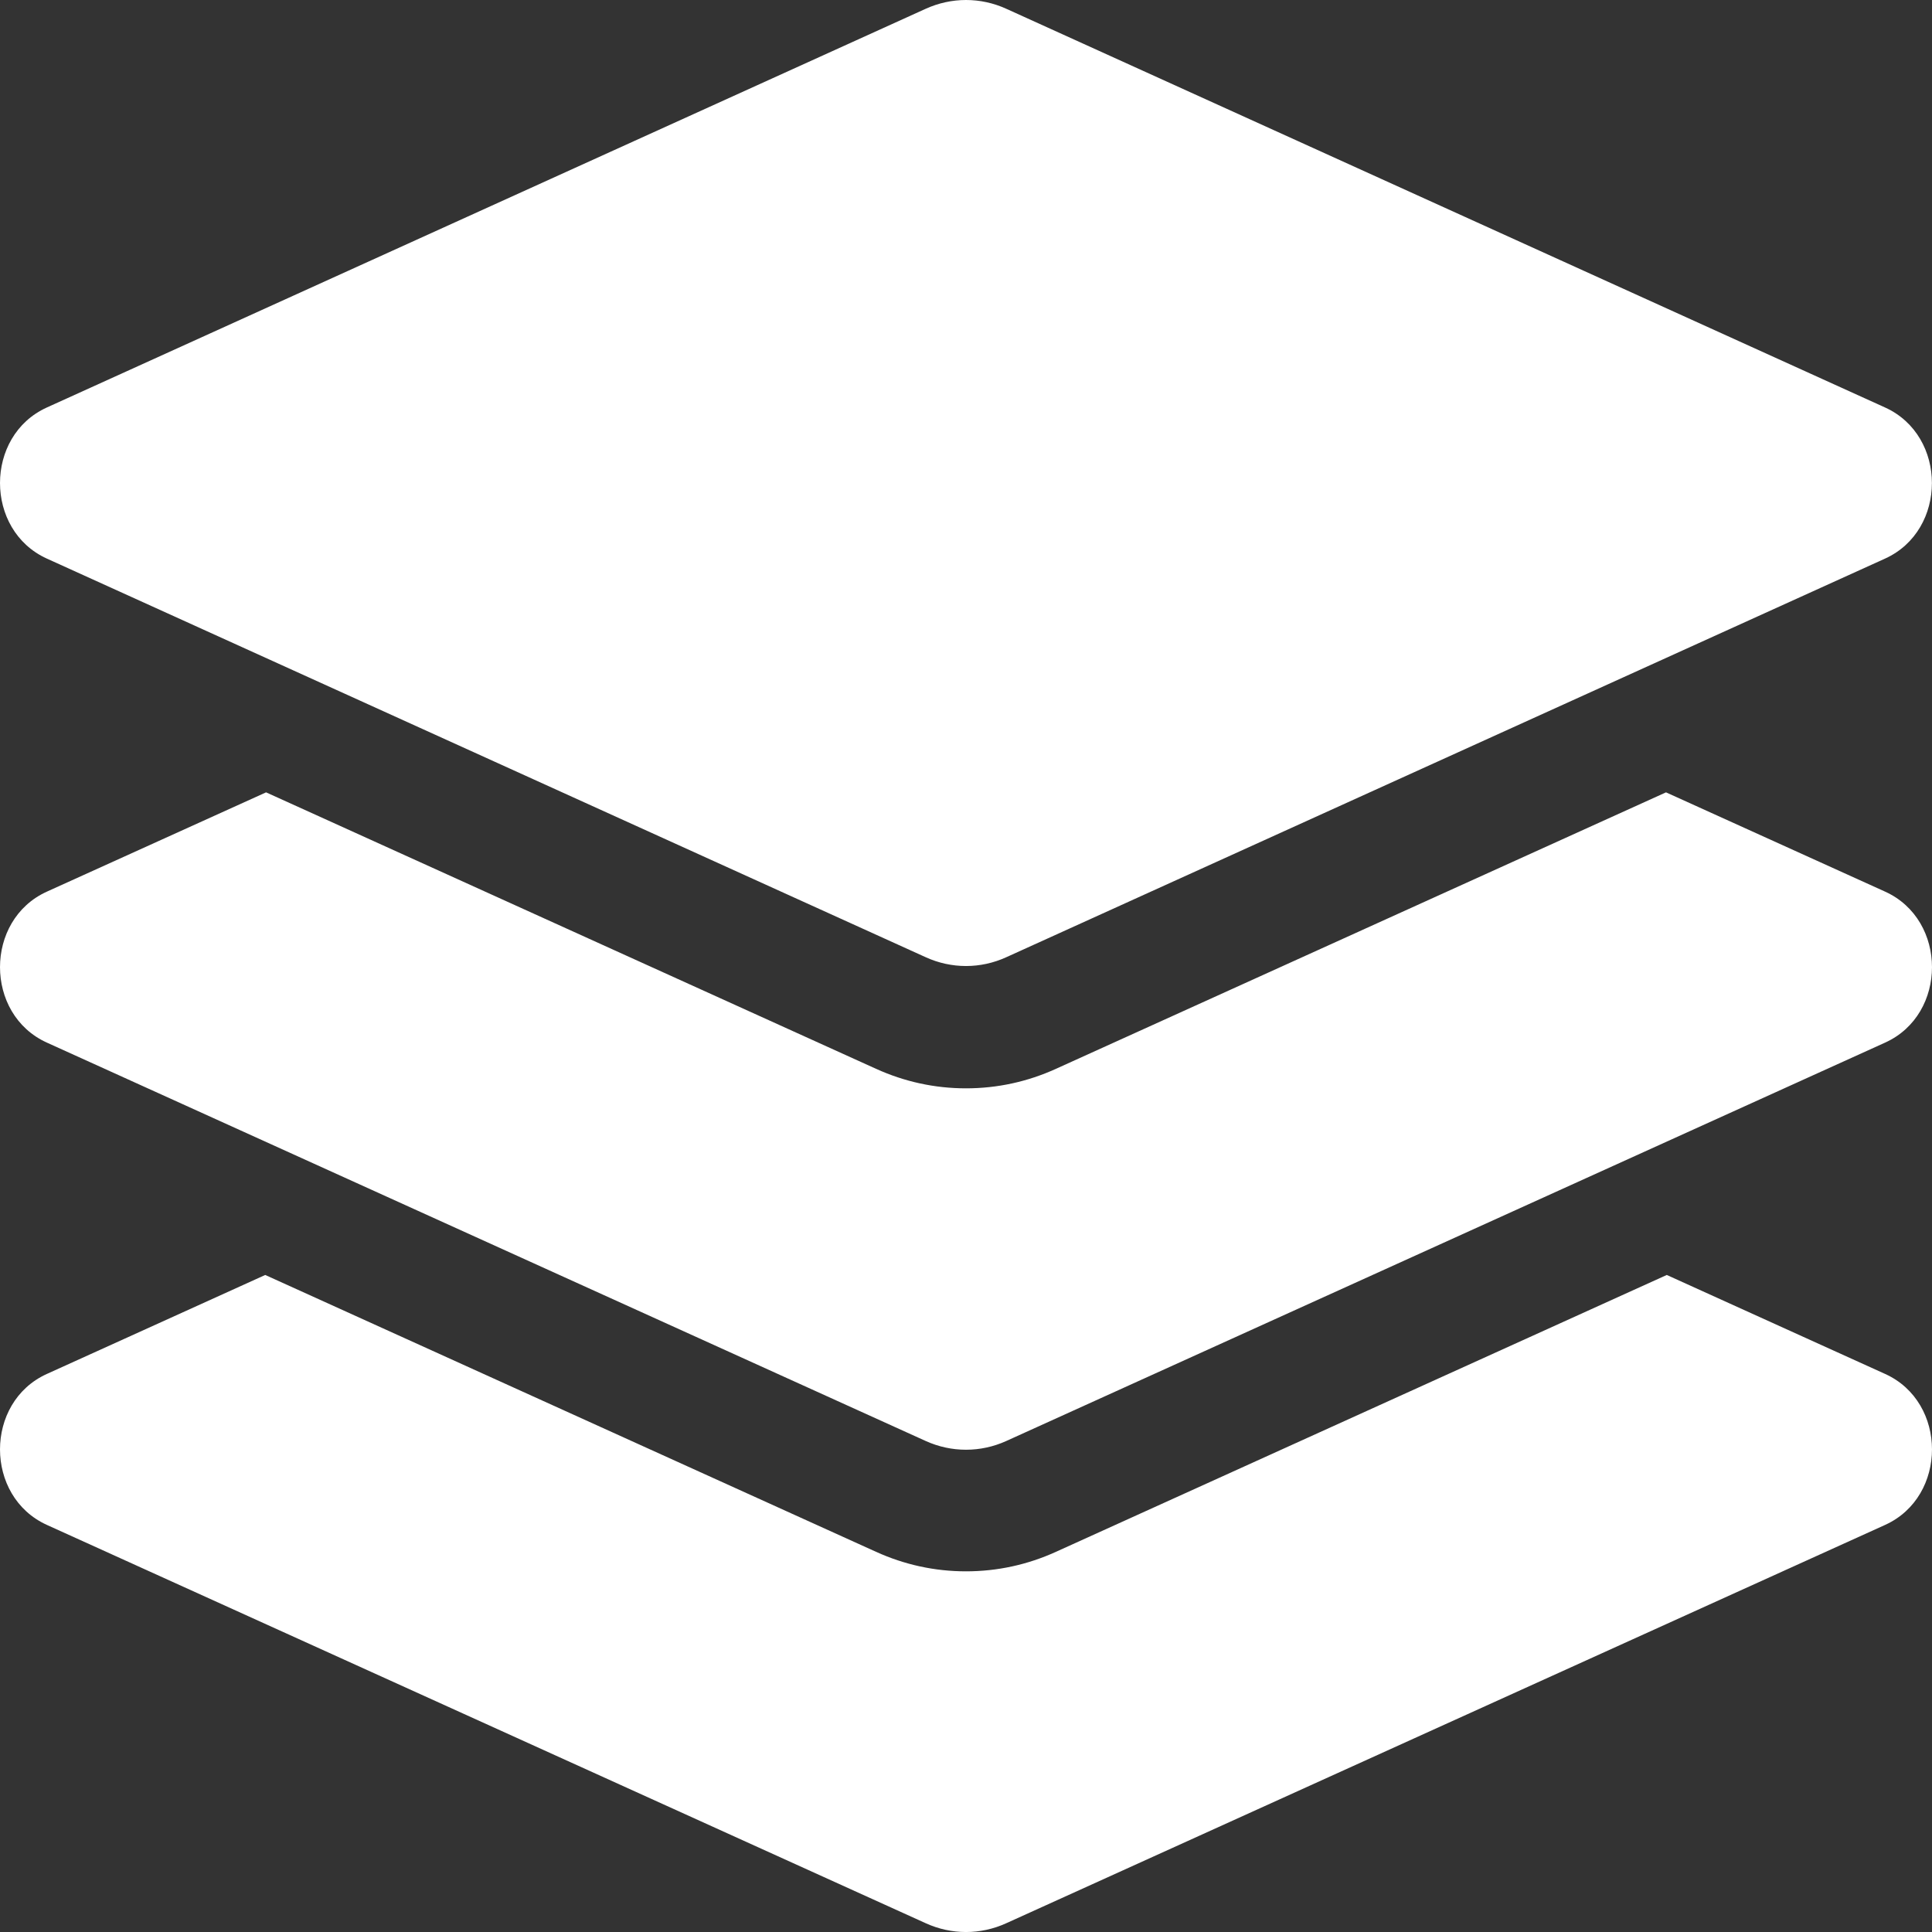 <svg width="25" height="25" viewBox="0 0 25 25" fill="white" xmlns="http://www.w3.org/2000/svg">
<rect x="0" y="0" width="25" height="25" fill="#333333" stroke="none"/>
<path d="M0.606 7.228L11.98 12.387C12.312 12.538 12.688 12.538 13.02 12.387L24.393 7.228C25.201 6.861 25.201 5.64 24.393 5.273L13.02 0.113C12.857 0.039 12.68 0 12.5 0C12.321 0 12.144 0.039 11.98 0.113L0.606 5.273C-0.202 5.639 -0.202 6.861 0.606 7.228ZM24.394 11.538L21.558 10.253L13.665 13.83C13.296 13.998 12.904 14.083 12.5 14.083C12.096 14.083 11.705 13.998 11.335 13.83L3.443 10.253L0.606 11.538C-0.202 11.905 -0.202 13.125 0.606 13.491L11.98 18.647C12.312 18.797 12.688 18.797 13.02 18.647L24.394 13.491C25.202 13.125 25.202 11.905 24.394 11.538ZM24.394 17.779L21.568 16.498L13.665 20.08C13.296 20.248 12.904 20.333 12.5 20.333C12.096 20.333 11.705 20.248 11.335 20.08L3.432 16.498L0.606 17.779C-0.202 18.145 -0.202 19.365 0.606 19.732L11.98 24.887C12.312 25.038 12.688 25.038 13.02 24.887L24.394 19.732C25.202 19.365 25.202 18.145 24.394 17.779Z"/>
</svg>

